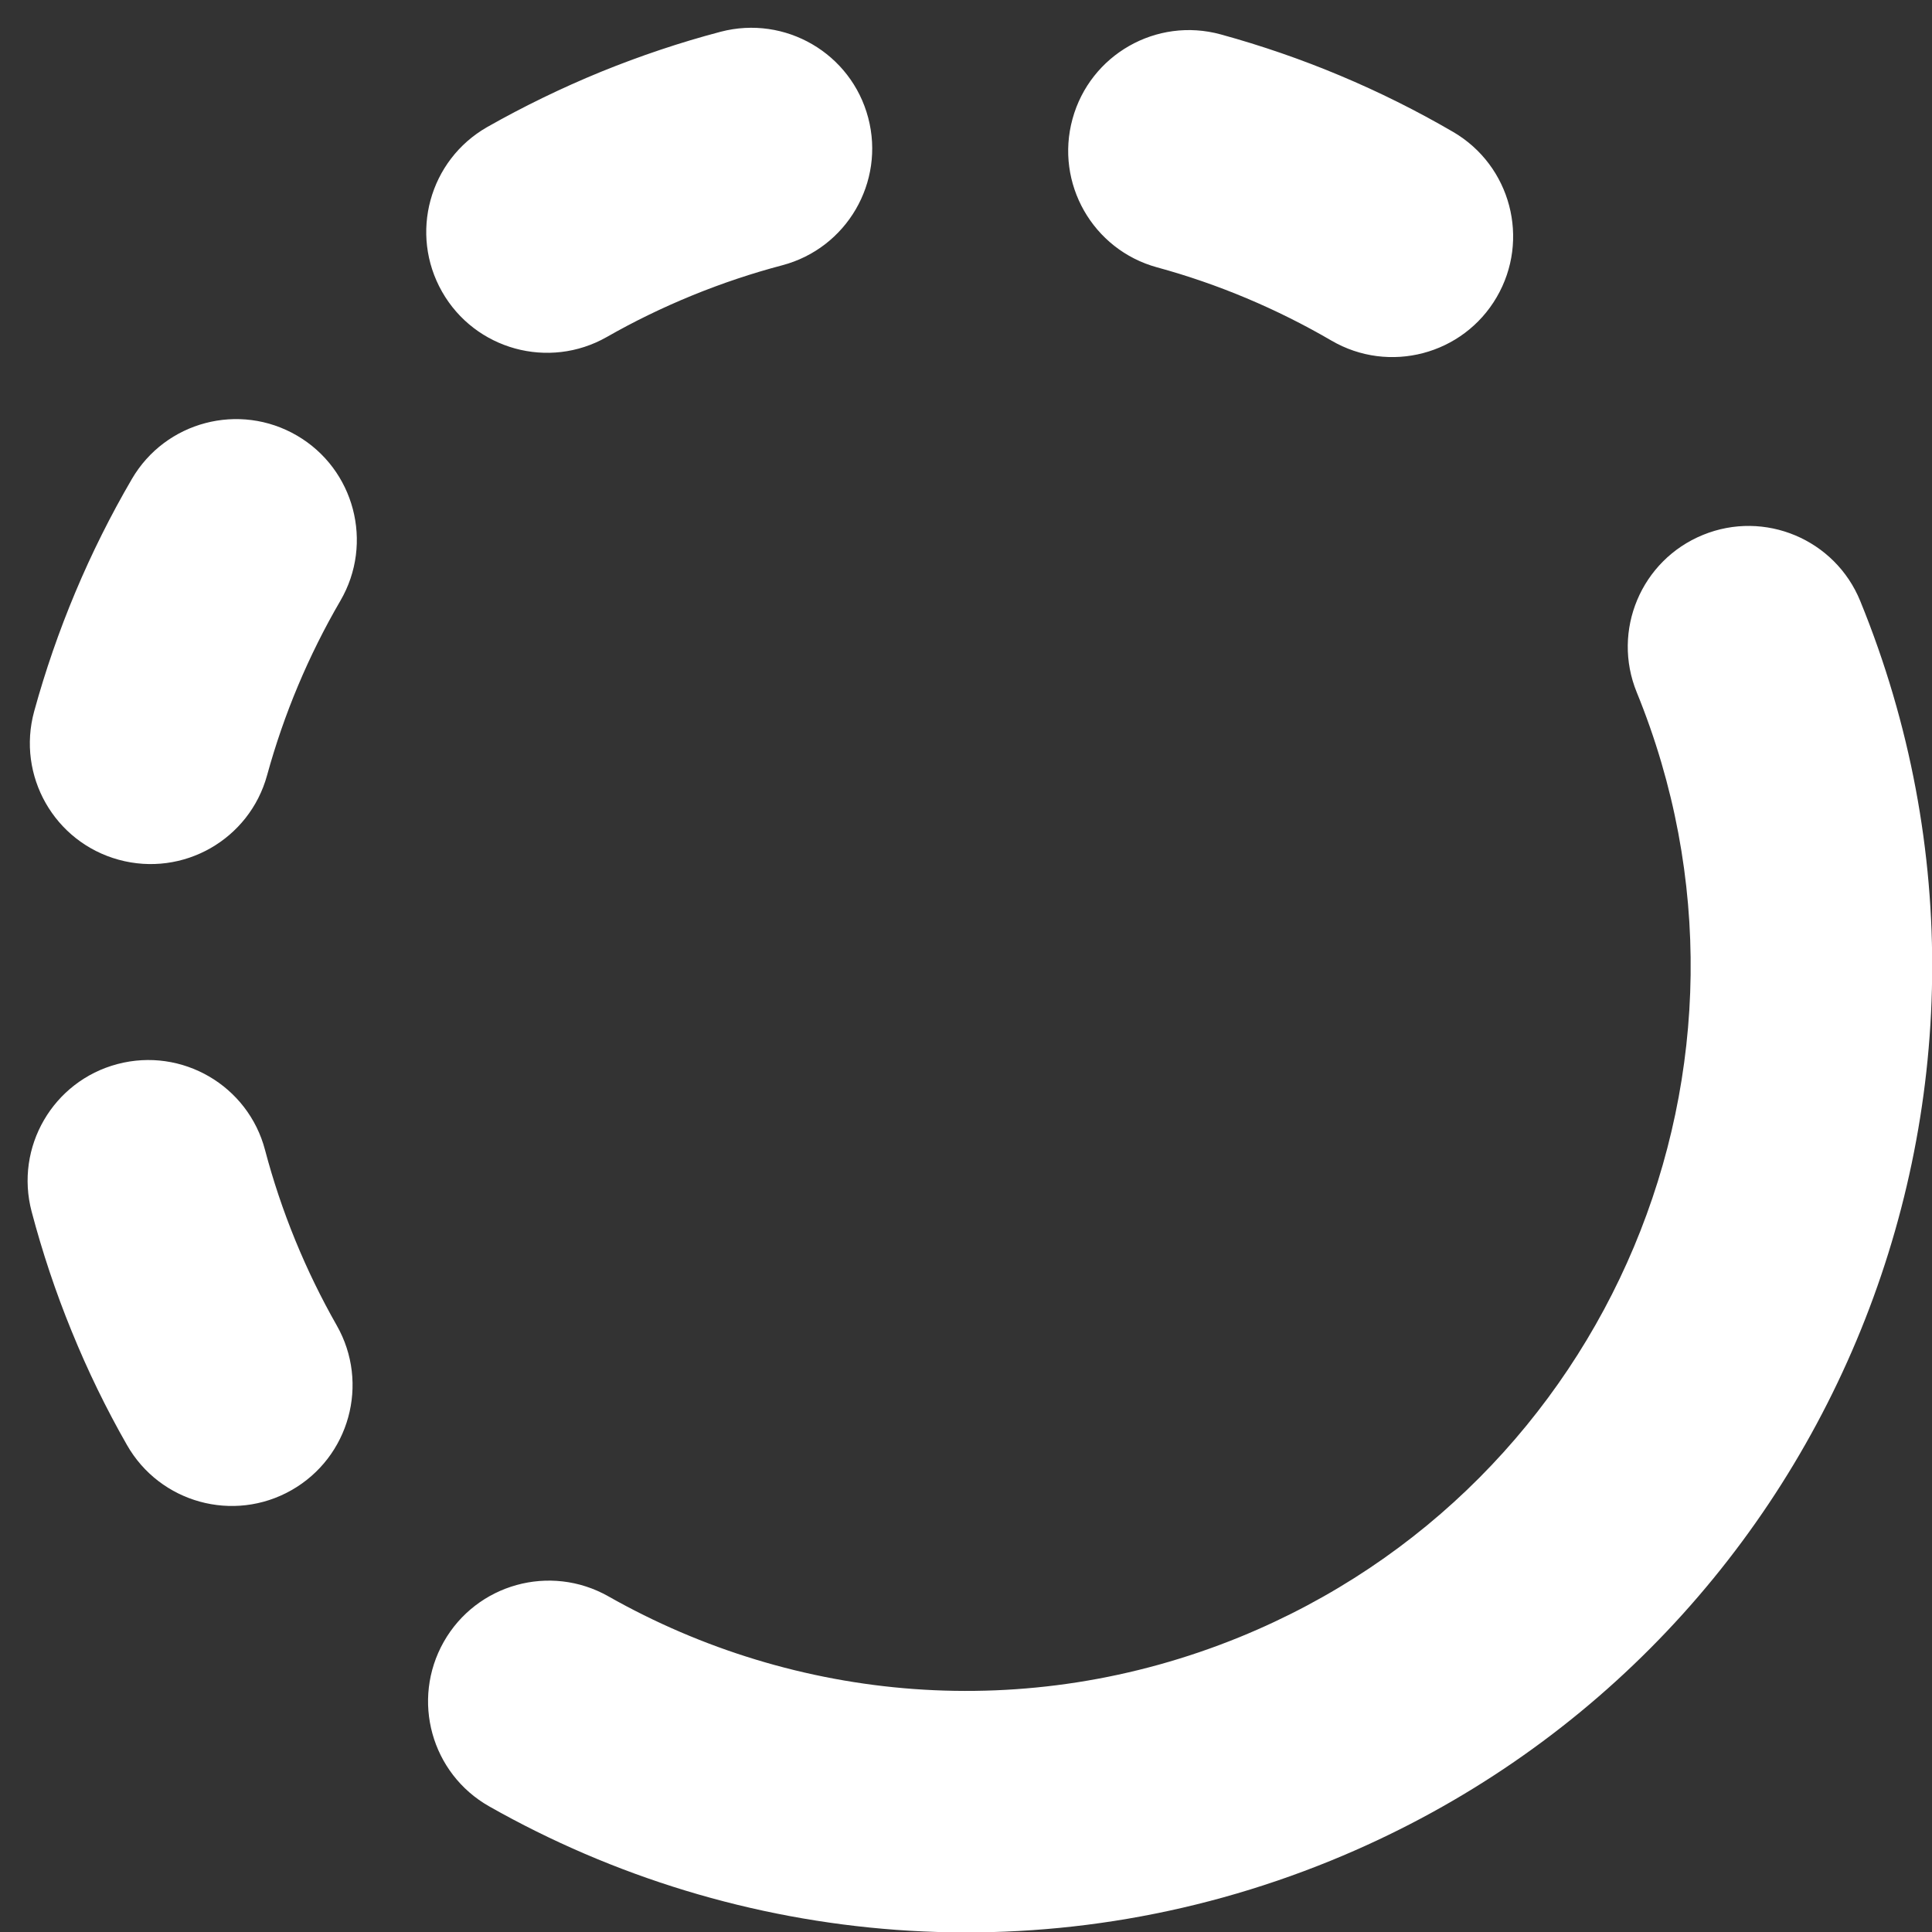 <!DOCTYPE svg PUBLIC "-//W3C//DTD SVG 1.1//EN" "http://www.w3.org/Graphics/SVG/1.1/DTD/svg11.dtd">
<!-- Uploaded to: SVG Repo, www.svgrepo.com, Transformed by: SVG Repo Mixer Tools -->
<svg width="800px" height="800px" viewBox="0 0 16 16" xmlns="http://www.w3.org/2000/svg" fill="#ffffff">
<rect x="0" y="0" width="16" height="16" fill="#333333" stroke="none"/>
<g id="SVGRepo_bgCarrier" stroke-width="0"/>
<g id="SVGRepo_tracerCarrier" stroke-linecap="round" stroke-linejoin="round"/>
<g id="SVGRepo_iconCarrier"> <path fill="#ffffff" fill-rule="evenodd" d="M14.103,4.43 C14.614,4.221 15.198,4.467 15.406,4.978 C17.076,9.068 15.114,13.738 11.024,15.408 C8.663,16.372 6.108,16.125 4.052,14.96 C3.571,14.688 3.403,14.078 3.675,13.597 C3.947,13.117 4.557,12.948 5.038,13.22 C6.584,14.096 8.498,14.279 10.268,13.557 C13.336,12.304 14.807,8.802 13.555,5.734 C13.346,5.223 13.591,4.639 14.103,4.43 Z M2.195,9.524 C2.261,9.774 2.344,10.023 2.445,10.27 C2.546,10.517 2.661,10.752 2.789,10.977 C3.062,11.457 2.894,12.068 2.414,12.341 C1.934,12.614 1.324,12.446 1.051,11.966 C0.88,11.667 0.727,11.353 0.594,11.026 C0.46,10.699 0.35,10.367 0.262,10.034 C0.121,9.5 0.439,8.953 0.973,8.812 C1.507,8.671 2.055,8.99 2.195,9.524 Z M2.459,3.607 C2.936,3.885 3.097,4.498 2.819,4.975 C2.555,5.428 2.351,5.914 2.212,6.42 C2.066,6.953 1.516,7.266 0.983,7.12 C0.45,6.974 0.137,6.424 0.283,5.891 C0.468,5.218 0.74,4.57 1.092,3.967 C1.37,3.49 1.982,3.329 2.459,3.607 Z M10.11,0.285 C10.784,0.47 11.431,0.741 12.035,1.093 C12.512,1.372 12.673,1.984 12.395,2.461 C12.117,2.938 11.504,3.099 11.027,2.821 C10.574,2.557 10.088,2.352 9.582,2.214 C9.049,2.068 8.736,1.517 8.882,0.985 C9.028,0.452 9.578,0.139 10.11,0.285 Z M7.19,0.975 C7.331,1.509 7.012,2.056 6.478,2.197 C6.228,2.263 5.979,2.346 5.732,2.447 C5.485,2.548 5.249,2.663 5.025,2.791 C4.545,3.064 3.934,2.896 3.661,2.416 C3.388,1.936 3.555,1.326 4.035,1.052 C4.335,0.882 4.649,0.729 4.976,0.595 C5.303,0.462 5.634,0.351 5.968,0.263 C6.502,0.123 7.049,0.441 7.19,0.975 Z"/> </g>
</svg>